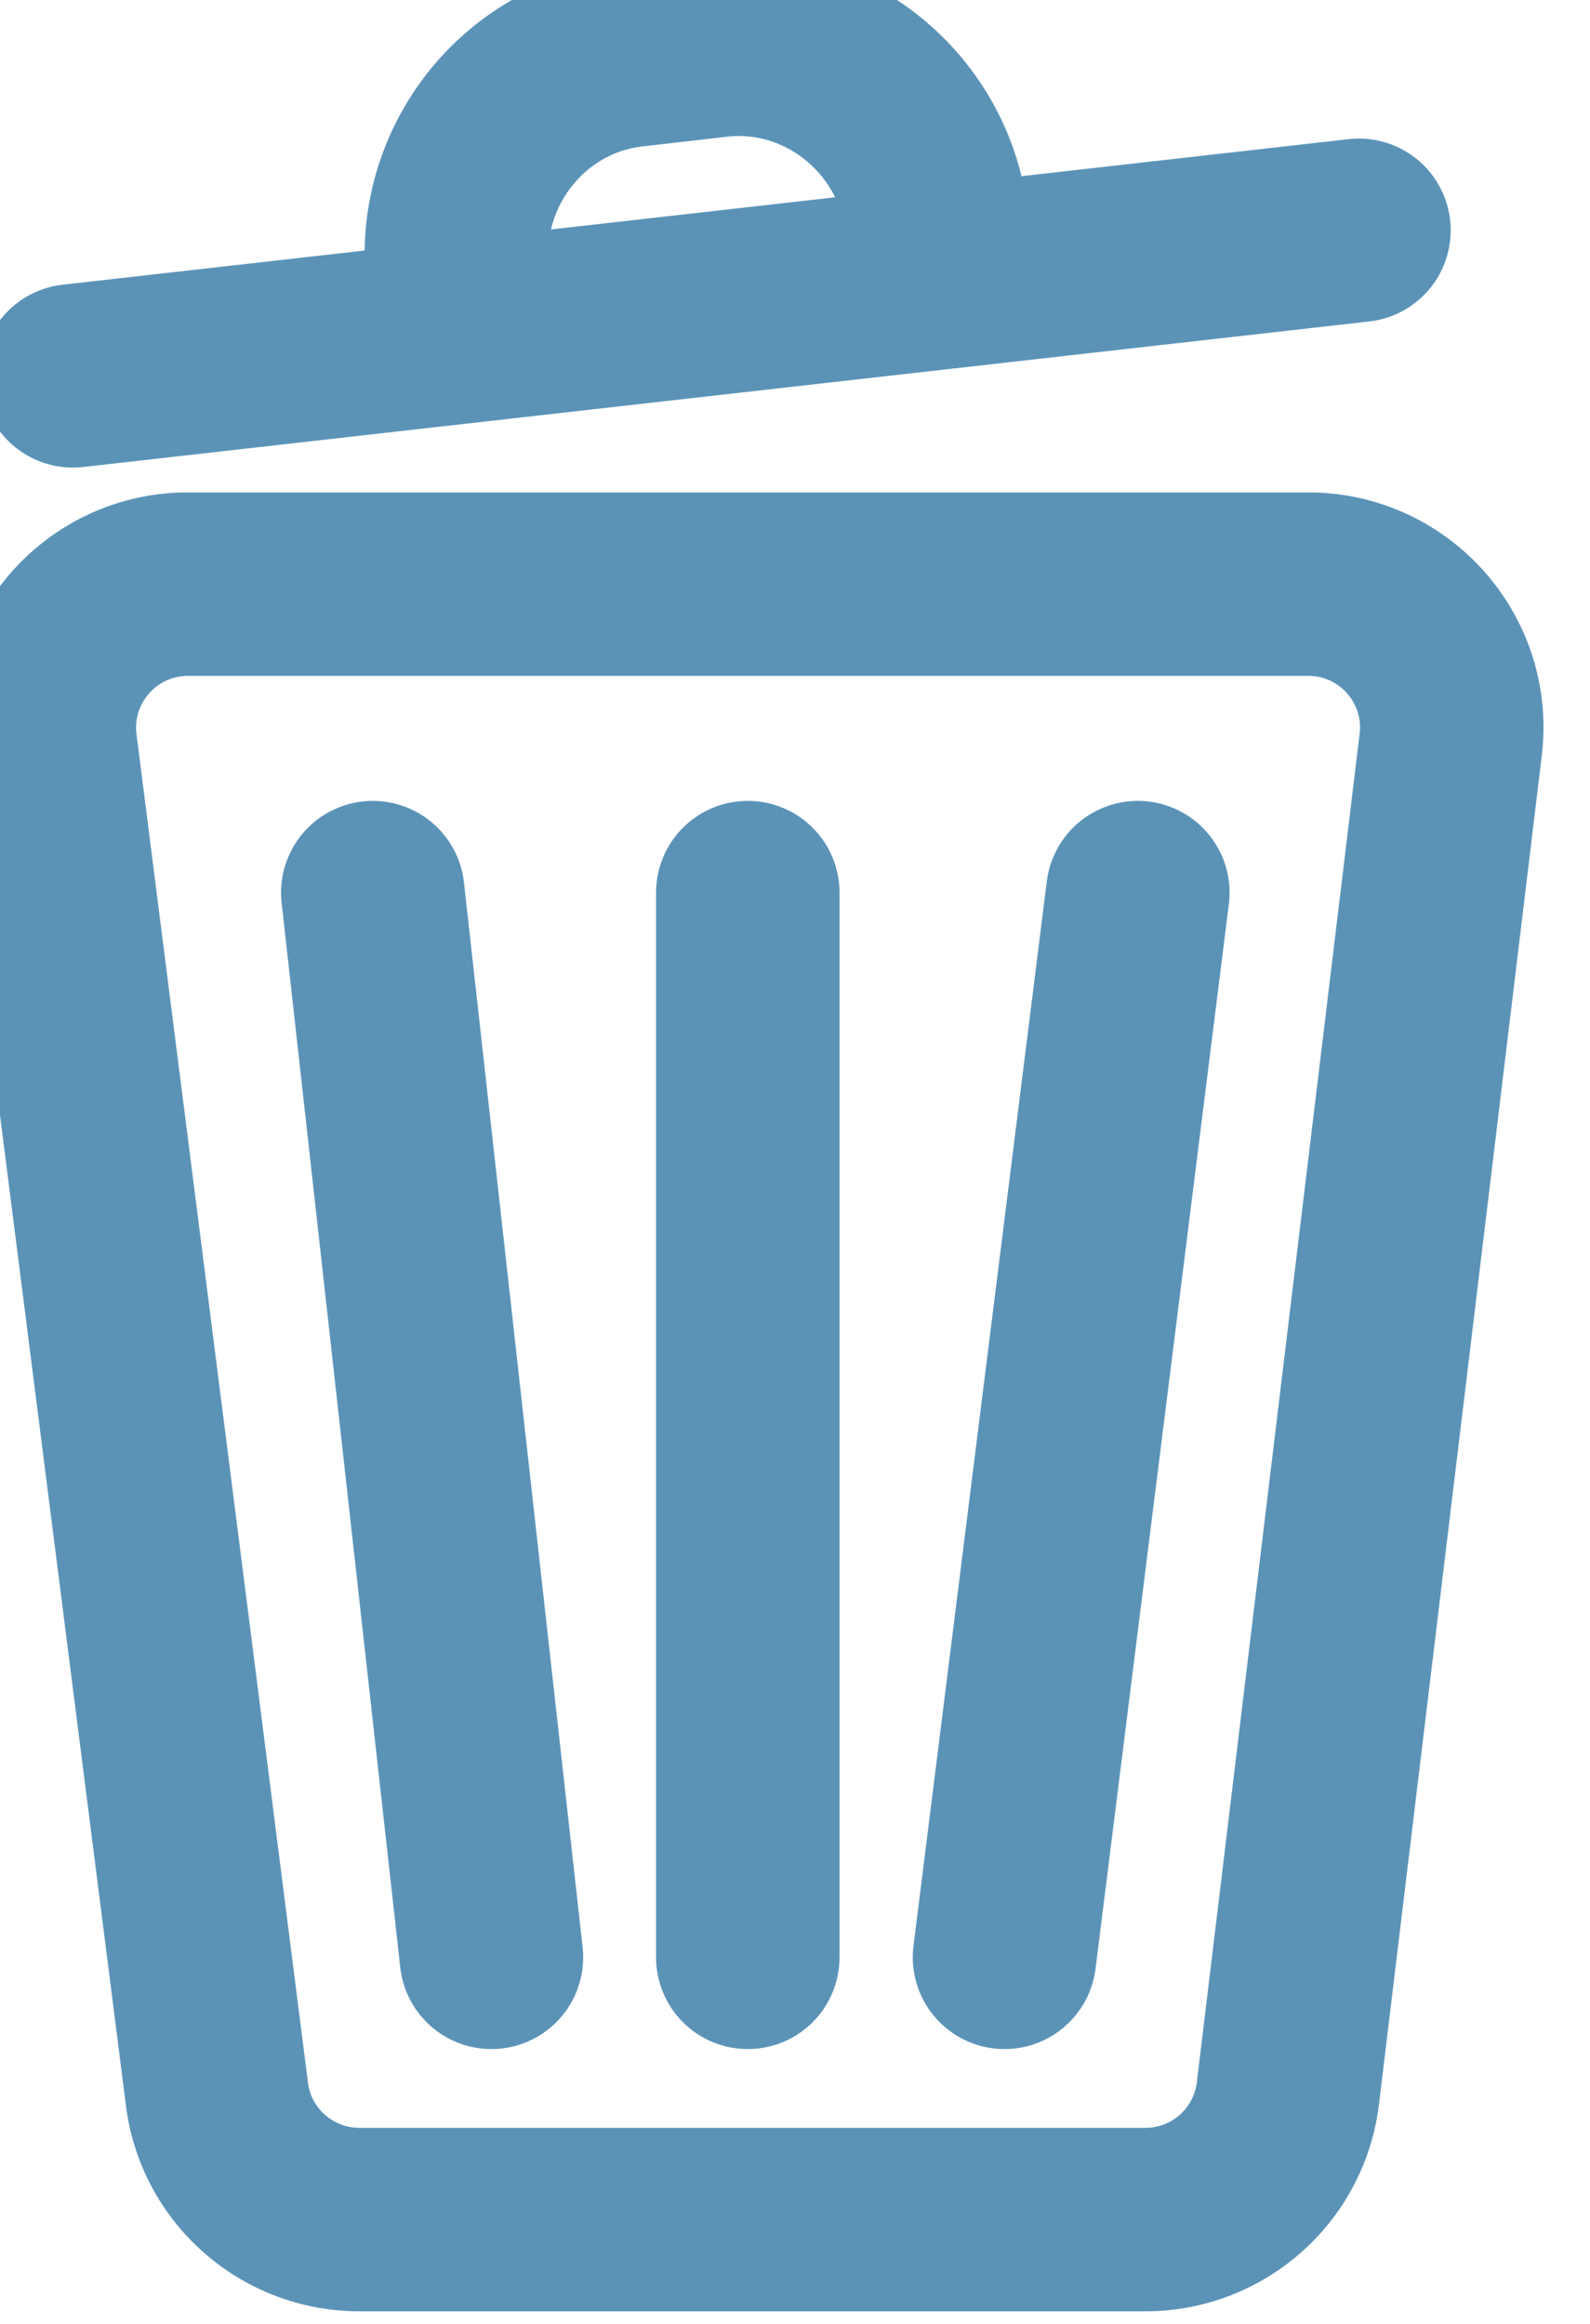 <svg xmlns="http://www.w3.org/2000/svg" xmlns:xlink="http://www.w3.org/1999/xlink" width="13" height="19" viewBox="0 0 13 19">
<g transform="translate(-1306 -639)">
<path fill="#fff" fill-opacity="0" stroke="#5b93b7" stroke-linecap="round" stroke-miterlimit="50" stroke-width="1.5" d="M1315.365 657.147h-6.427c-.59 0-1.09-.439-1.164-1.024l-1.402-11.026c-.088-.701.458-1.321 1.164-1.321h9.161c.703 0 1.249.615 1.164 1.313l-1.331 11.026a1.173 1.173 0 0 1-1.165 1.032z"/>
<path fill="#fff" fill-opacity="0" stroke="#5b93b7" stroke-linecap="round" stroke-miterlimit="50" stroke-width="1.5" d="M1309.048 646.298l.97 8.705"/>
<path fill="#fff" fill-opacity="0" stroke="#5b93b7" stroke-linecap="round" stroke-miterlimit="50" stroke-width="1.5" d="M1312.114 646.298v8.705"/>
<path fill="#fff" fill-opacity="0" stroke="#5b93b7" stroke-linecap="round" stroke-miterlimit="50" stroke-width="1.5" d="M1315.303 646.298l-1.09 8.705"/>
<path fill="#fff" fill-opacity="0" stroke="#5b93b7" stroke-linecap="round" stroke-miterlimit="50" stroke-width="1.5" d="M1306.596 642.073l10.515-1.19"/>
<path fill="#fff" fill-opacity="0" stroke="#5b93b7" stroke-miterlimit="50" stroke-width="1.5" d="M1309.792 641.716l-.05-.447c-.103-.899.54-1.717 1.426-1.817l.695-.08c.886-.1 1.695.555 1.797 1.453l.05.447"/>
</g>
</svg>
